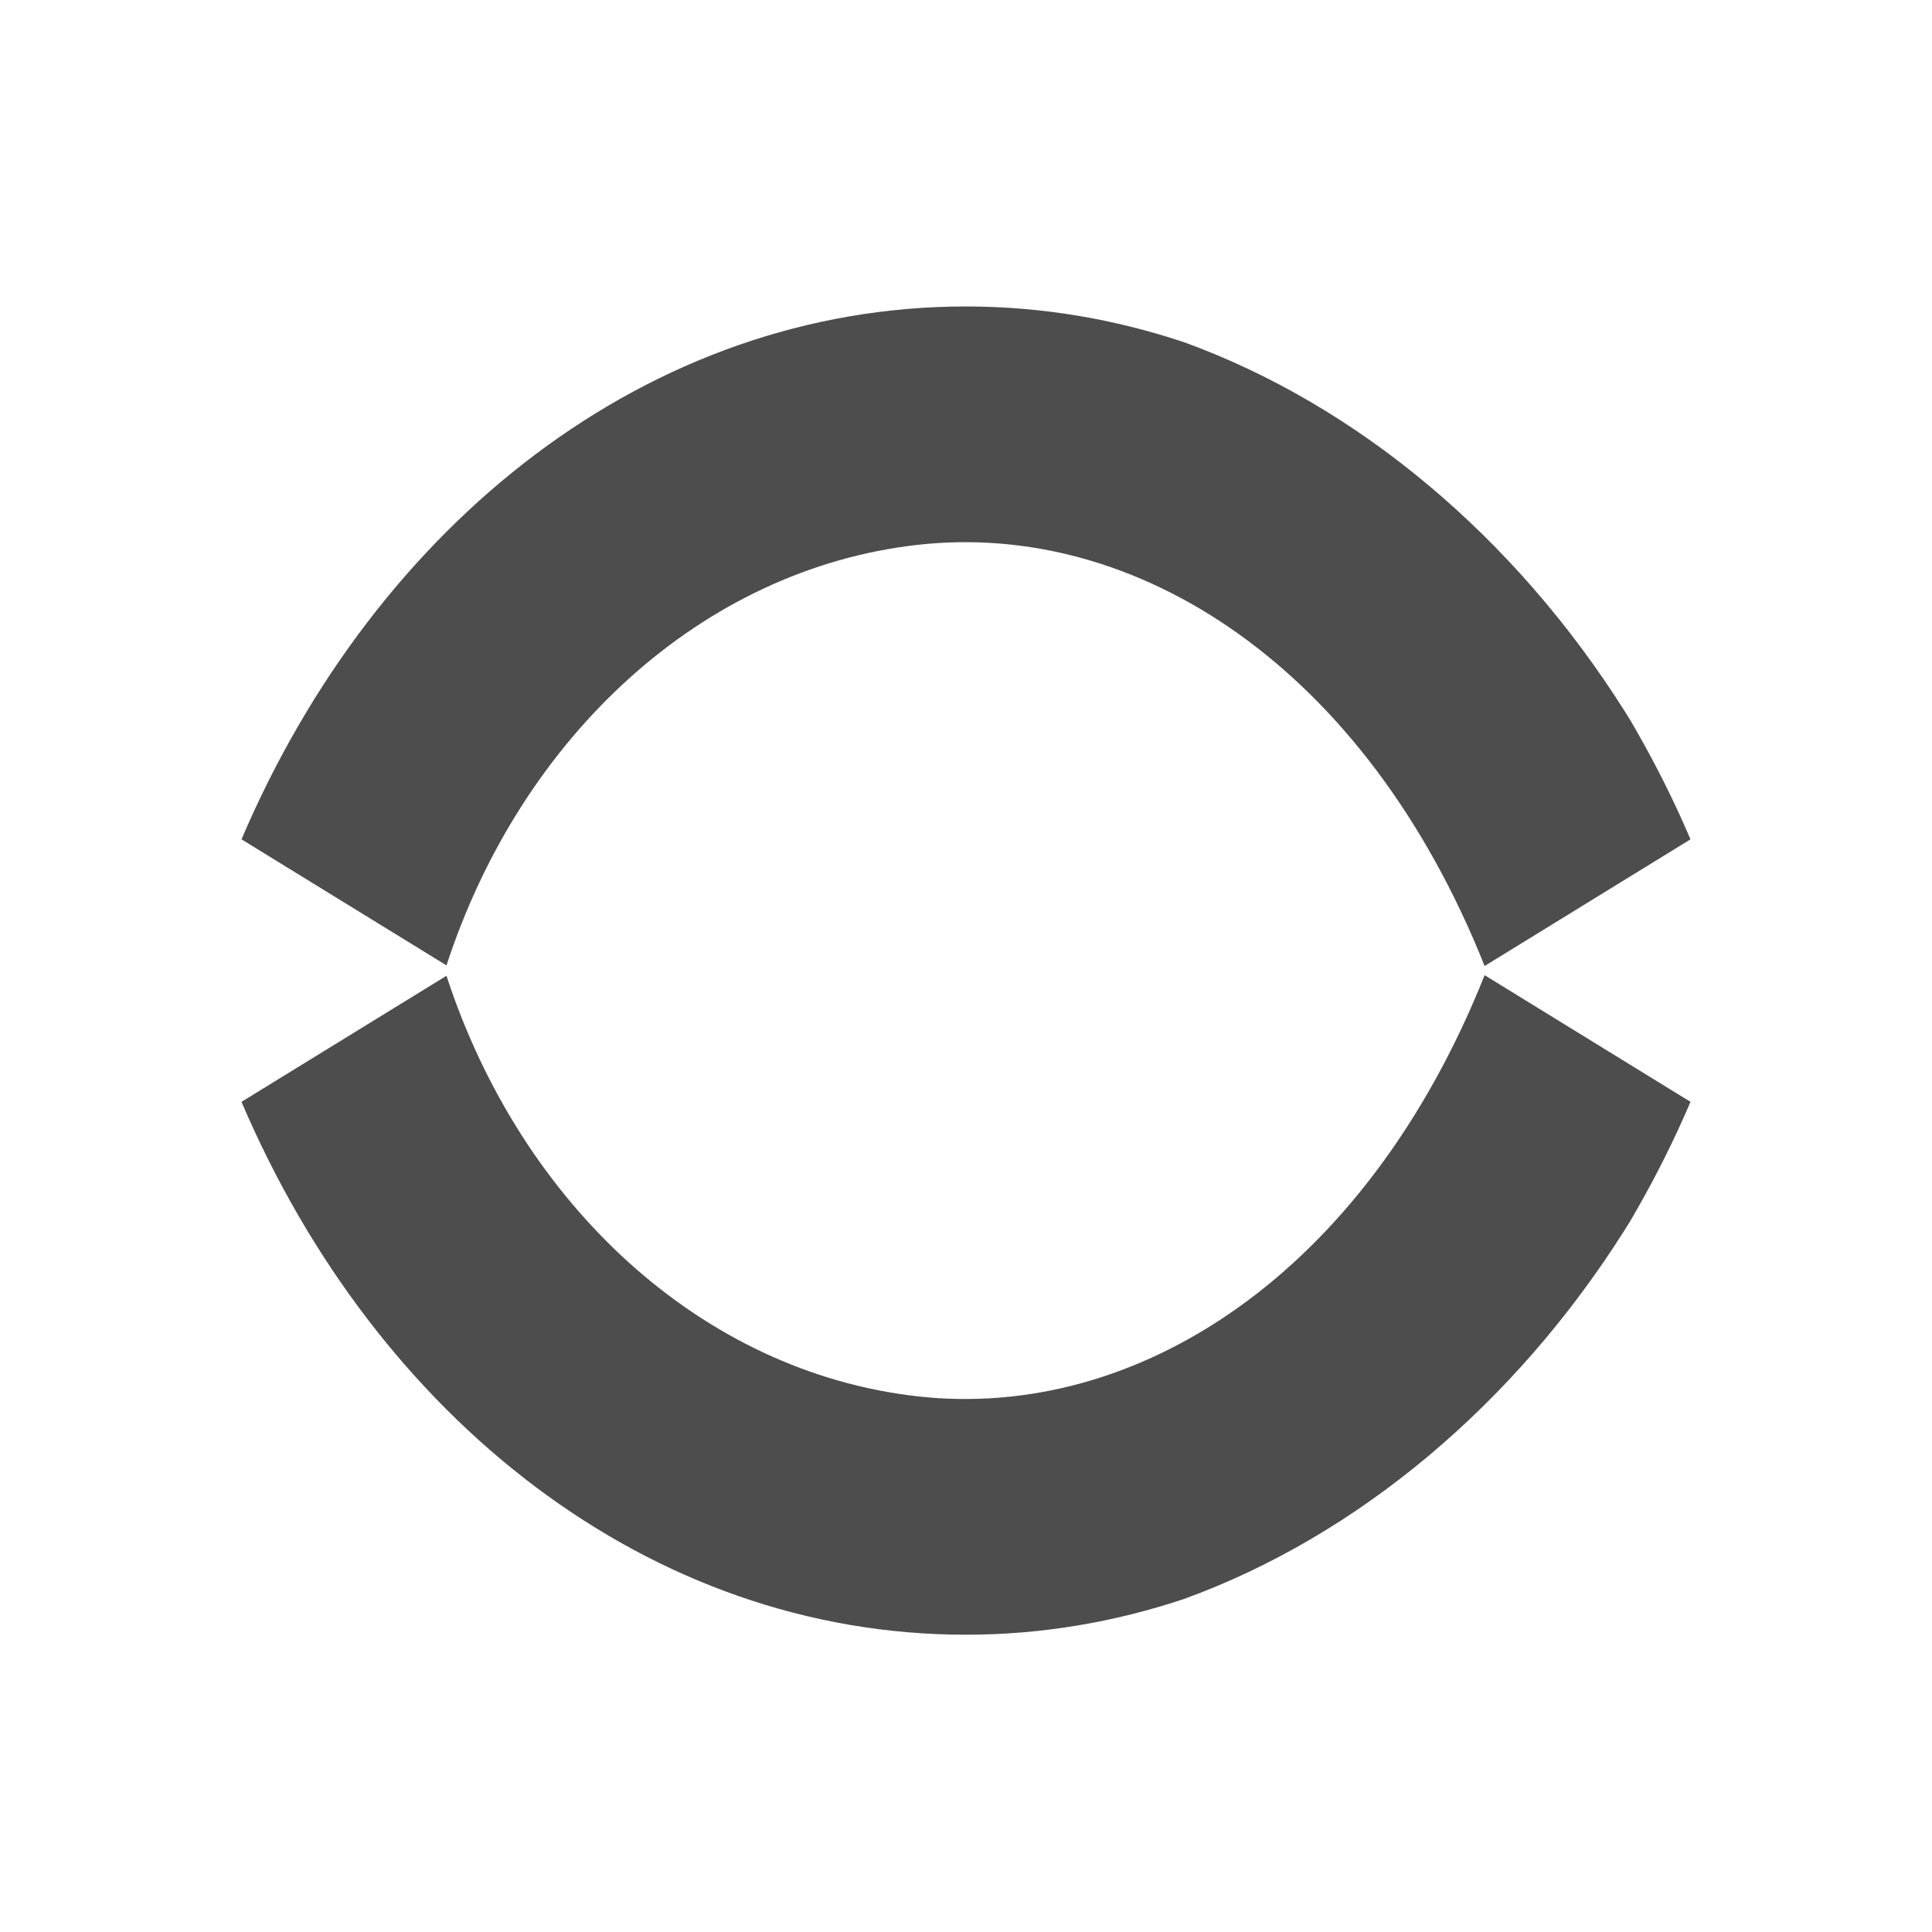 <?xml version="1.0" encoding="UTF-8" standalone="no"?>
<!-- Created with Inkscape (http://www.inkscape.org/) -->

<svg
   xmlns:dc="http://purl.org/dc/elements/1.1/"
   xmlns:cc="http://creativecommons.org/ns#"
   xmlns:rdf="http://www.w3.org/1999/02/22-rdf-syntax-ns#"
   xmlns:svg="http://www.w3.org/2000/svg"
   xmlns="http://www.w3.org/2000/svg"
   xmlns:sodipodi="http://sodipodi.sourceforge.net/DTD/sodipodi-0.dtd"
   xmlns:inkscape="http://www.inkscape.org/namespaces/inkscape"
   width="32"
   height="32"
   id="svg5453"
   version="1.1"
   inkscape:version="0.91 r13725"
   sodipodi:docname="fontworkshapetype.fontwork-circle-curve.svg"
   viewBox="0 0 32 32">
  <defs
     id="defs5455" />
  <sodipodi:namedview
     id="base"
     pagecolor="#ffffff"
     bordercolor="#666666"
     borderopacity="1.0"
     inkscape:pageopacity="0"
     inkscape:pageshadow="2"
     inkscape:zoom="23.098815"
     inkscape:cx="28.075842"
     inkscape:cy="19.440873"
     inkscape:document-units="px"
     inkscape:current-layer="layer1"
     showgrid="true"
     fit-margin-top="0"
     fit-margin-left="0"
     fit-margin-right="0"
     fit-margin-bottom="0"
     inkscape:window-width="1883"
     inkscape:window-height="1051"
     inkscape:window-x="33"
     inkscape:window-y="0"
     inkscape:window-maximized="1"
     inkscape:showpageshadow="false"
     borderlayer="true"
     showguides="true"
     inkscape:guide-bbox="true"
     inkscape:object-nodes="true"
     inkscape:snap-bbox="true"
     inkscape:snap-global="true">
    <inkscape:grid
       type="xygrid"
       id="grid4063" />
    <sodipodi:guide
       position="4,24"
       orientation="28,0"
       id="guide4280" />
    <sodipodi:guide
       position="13,4"
       orientation="0,28"
       id="guide4282" />
    <sodipodi:guide
       position="28,25"
       orientation="-28,0"
       id="guide4284" />
    <sodipodi:guide
       position="15,28"
       orientation="0,-28"
       id="guide4286" />
  </sodipodi:namedview>
  <g
     inkscape:label="Capa 1"
     inkscape:groupmode="layer"
     id="layer1"
     transform="translate(-384.571,-515.798)">
    <path
       inkscape:connector-curvature="0"
       style="color:#000000;fill:#4d4d4d;fill-rule:evenodd"
       d="m 400.569,520.874 c -5.245,0 -9.763,3.587 -11.998,8.826 l 3.395,2.088 c 1.242,-3.803 4.238,-6.562 7.797,-6.965 3.637,-0.412 7.422,2.018 9.398,6.975 l 3.41,-2.098 c -0.263,-0.616 -0.559,-1.208 -0.883,-1.775 -0.038,-0.064 -0.072,-0.13 -0.111,-0.193 -0.029,-0.049 -0.06,-0.096 -0.09,-0.145 -1.829,-2.9 -4.437,-5.08 -7.305,-6.121 -1.148,-0.383 -2.357,-0.592 -3.609,-0.592 l -0.004,0 z"
       id="path4553" />
    <path
       inkscape:connector-curvature="0"
       style="color:#000000;fill:#4d4d4d;fill-rule:evenodd"
       d="m 400.569,542.874 c -5.245,0 -9.763,-3.587 -11.998,-8.826 l 3.395,-2.088 c 1.242,3.803 4.238,6.562 7.797,6.965 3.637,0.412 7.422,-2.018 9.398,-6.975 l 3.41,2.098 c -0.263,0.616 -0.559,1.208 -0.883,1.775 -0.038,0.064 -0.072,0.13 -0.111,0.193 -0.029,0.049 -0.06,0.096 -0.09,0.145 -1.829,2.9 -4.437,5.08 -7.305,6.121 -1.148,0.383 -2.357,0.592 -3.609,0.592 l -0.004,0 z"
       id="path4553-3" />
  </g>
</svg>
